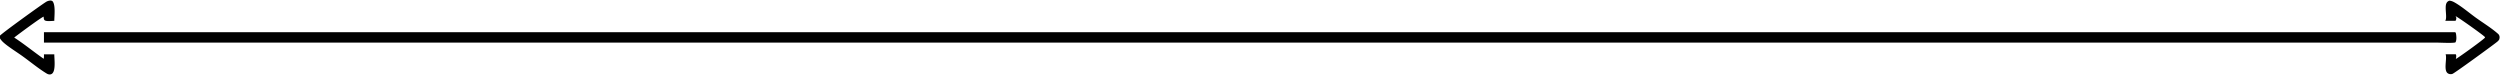 <svg xmlns="http://www.w3.org/2000/svg" viewBox="0 0 500 15"><path d="M8.8 6.44h482.26a.8.8 0 0 1 .15.37c.07.46.15 1.28-.14 1.68-.65.17-3 .03-3.84.03H8.79V6.43Z"/><path d="M0 7.13C.4 6.63 8.21 1 9.18.4c.23-.15.5-.25.78-.28.22-.03.37 0 .55.13.63.73.36 2.96.35 3.92-.47 0-1.63.17-1.95-.14-.16-.15-.17-.48-.18-.7-.44.1-5.21 3.64-5.89 4.18 2.04 1.32 3.92 2.87 5.9 4.25.06-.3.06-.58.05-.89h2.07c0 .9.3 3.1-.37 3.79a.72.72 0 0 1-.54.23c-.25 0-.44-.08-.64-.2-1.64-1-3.2-2.3-4.76-3.42C3.4 10.43 1.42 9.23.5 8.31.3 8.1.13 7.9 0 7.67v-.54Zm489.05-2.97c.43-.6-.13-2.55.2-3.42.12-.32.3-.47.6-.6.38 0 .8.19 1.12.38 1.4.8 2.86 2.05 4.2 3.02 1.43 1.03 3.03 2 4.35 3.15.21.18.3.28.37.54.04.17.04.27 0 .44a.4.4 0 0 1-.05.22c-.1.22-.35.43-.55.58-.86.69-8.35 6.15-8.79 6.3-.26.1-.59.08-.84-.05-1.05-.51-.21-2.9-.53-3.86h2.02a.4.4 0 0 1 .05.08c.09.2.03.66-.04.86.68-.37 5.74-4.01 5.85-4.3l-.04-.1c-.13-.26-5.4-4-5.86-4.17.05.09.1.17.13.26.07.24-.02.46-.13.67h-2.06Z"/></svg>